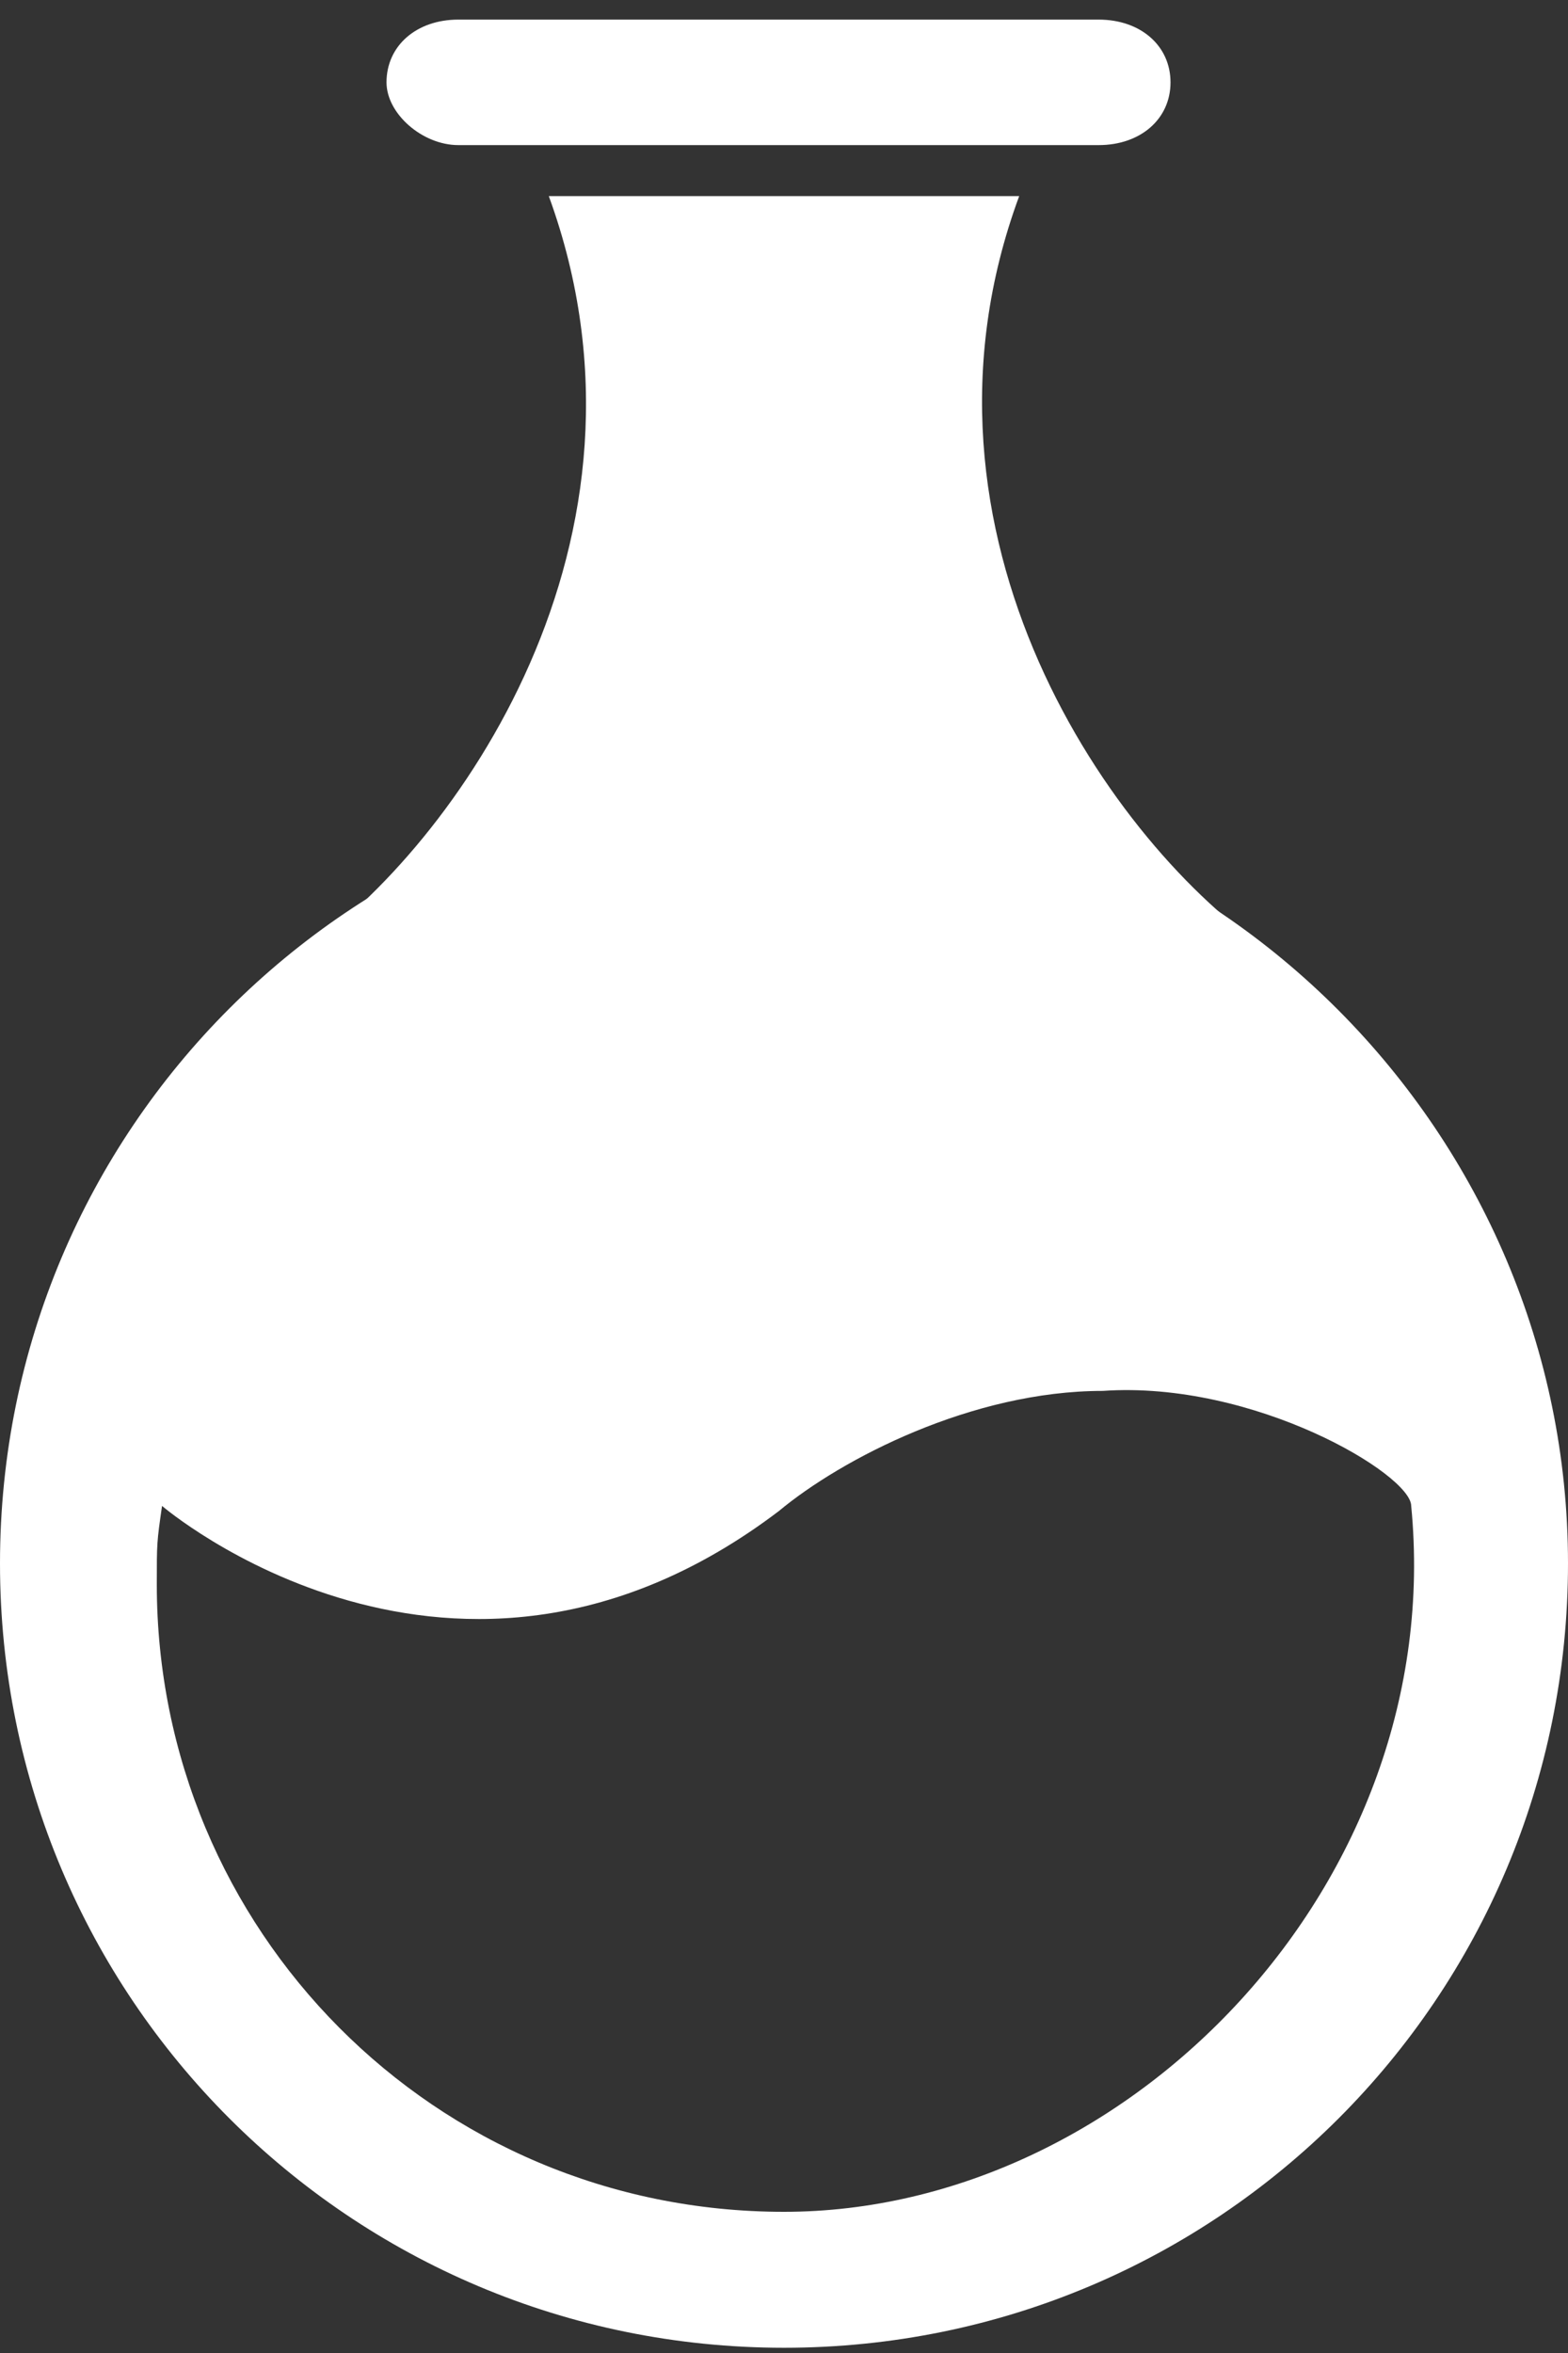 <svg width="80" height="120" viewBox="0 0 80 120" fill="none" xmlns="http://www.w3.org/2000/svg">
<rect x="0" y="0" width="80" height="120" fill="#333333" stroke="none"/>
<path d="M72 76.8C73.867 96 57.6 112.8 40 112.8C22.133 112.8 8 98.4 8 80.8C8 78.667 8 78.667 8.267 76.8C8.267 76.8 23.2 89.6 39.733 77.066C42.933 74.4 49.6 70.934 56.267 70.934C64 70.4 72 75.2 72 76.8ZM40 39.733C17.867 39.733 0 57.6 0 79.733C0 101.866 17.867 119.733 40 119.733C62.133 119.733 80 101.866 80 79.733C80 57.866 62.133 39.733 40 39.733Z" fill="white"/>
<path d="M28 10C34.4 27.559 23.2 43.168 15.466 48.533H64.8C56.8 43.168 45.6 27.316 52 10H28Z" fill="white"/>
<path d="M19.72 4.2C19.72 2.333 21.247 1 23.384 1L56.056 1C58.194 1 59.72 2.333 59.72 4.2C59.72 6.067 58.194 7.4 56.056 7.4H23.384C21.552 7.4 19.72 5.8 19.72 4.2Z" fill="white"/>
</svg>
